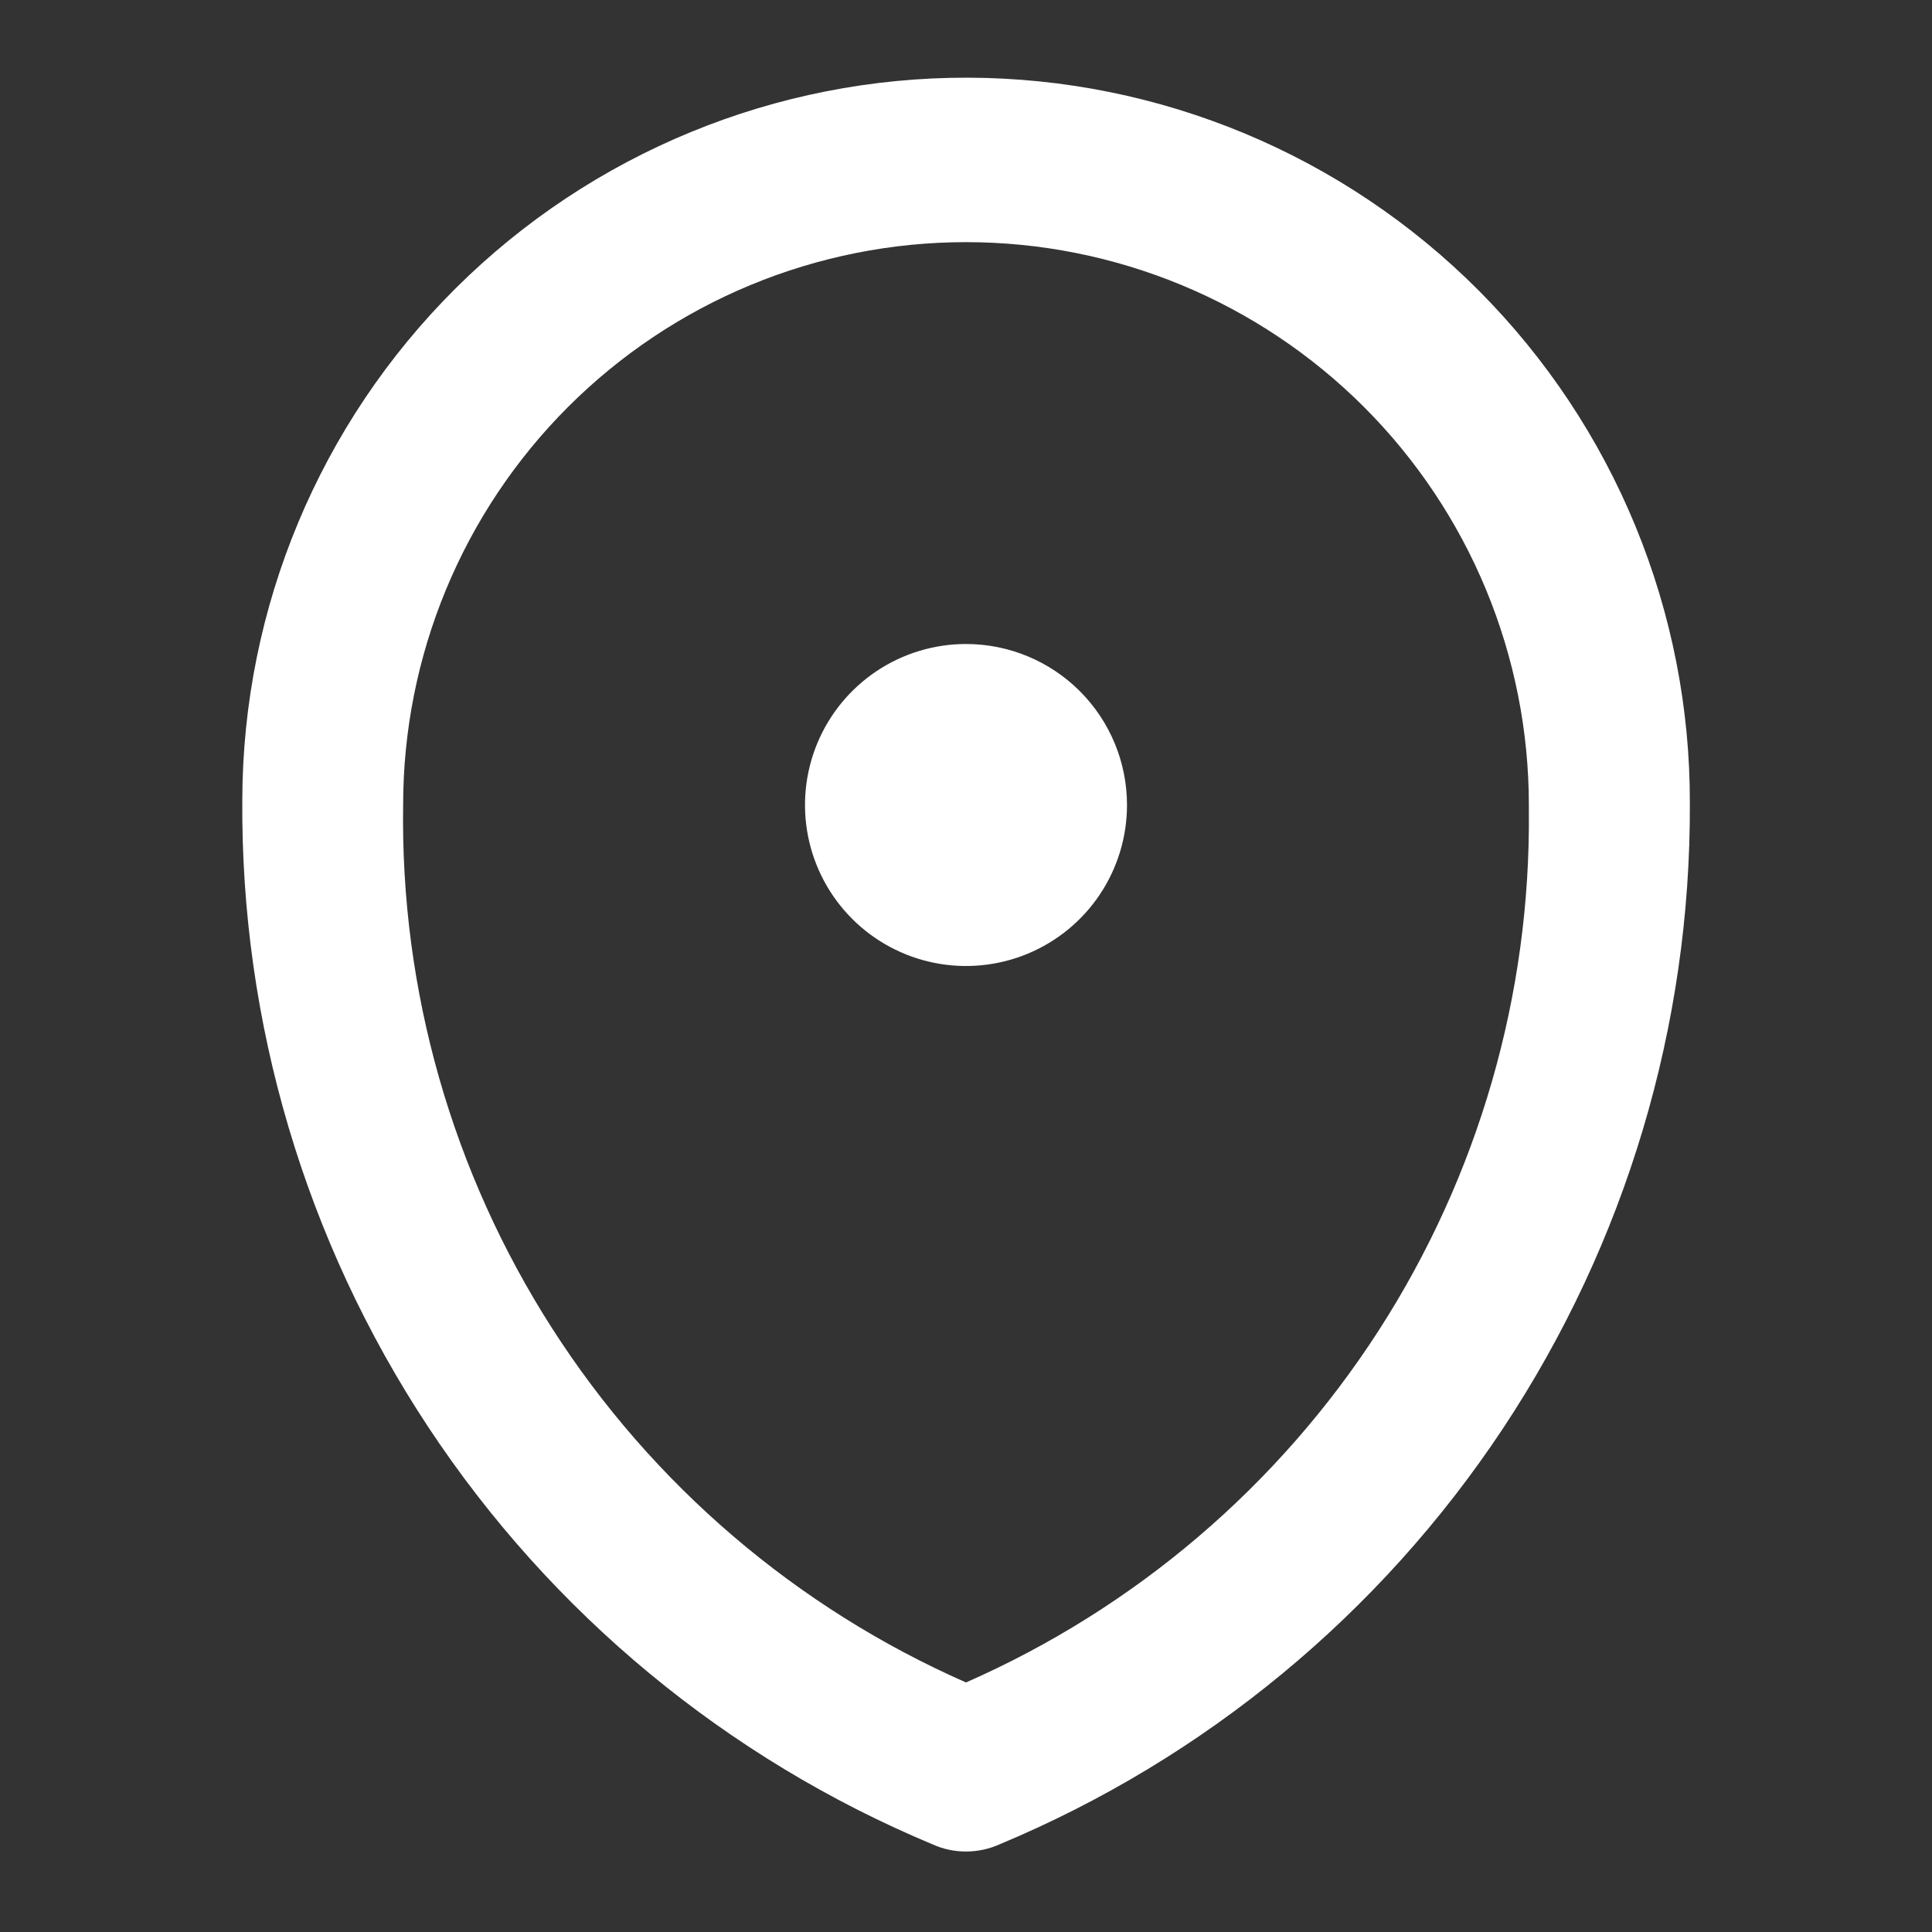 <svg width="800" height="800" viewBox="0 0 800 800" fill="none" xmlns="http://www.w3.org/2000/svg">
<rect x="0" y="0" width="800" height="800" fill="#333333" stroke="none"/>
<path d="M699.733 332.667C699.838 293.309 692.19 254.317 677.226 217.915C662.262 181.514 640.274 148.416 612.519 120.512C556.464 64.158 480.319 32.379 400.833 32.167C321.348 31.954 245.034 63.326 188.679 119.381C132.324 175.436 100.546 251.581 100.333 331.067C99.629 423.407 126.435 513.867 177.335 590.916C228.234 667.966 300.921 728.116 386.133 763.7C390.489 765.672 395.218 766.684 400 766.667C404.816 766.675 409.579 765.652 413.967 763.667C498.919 728.19 571.427 668.292 622.301 591.563C673.175 514.834 700.124 424.728 699.733 332.667ZM400 696.667C329.731 665.73 270.143 614.762 228.689 550.138C187.235 485.514 165.754 410.102 166.933 333.333C166.933 302.727 172.962 272.419 184.674 244.143C196.387 215.866 213.555 190.172 235.197 168.53C256.839 146.888 282.532 129.72 310.809 118.008C339.086 106.295 369.393 100.267 400 100.267C430.607 100.267 460.914 106.295 489.191 118.008C517.468 129.72 543.161 146.888 564.803 168.53C586.445 190.172 603.613 215.866 615.326 244.143C627.038 272.419 633.067 302.727 633.067 333.333C633.067 334.033 633.067 334.833 633.067 335.5C633.875 411.914 612.216 486.881 570.781 551.09C529.346 615.299 469.96 665.921 400 696.667ZM466.667 333.333C466.667 346.519 462.757 359.408 455.431 370.371C448.106 381.335 437.694 389.879 425.512 394.925C413.33 399.971 399.926 401.291 386.994 398.719C374.062 396.147 362.183 389.797 352.86 380.474C343.536 371.15 337.187 359.271 334.614 346.339C332.042 333.407 333.362 320.003 338.408 307.821C343.454 295.639 351.999 285.227 362.962 277.902C373.925 270.577 386.815 266.667 400 266.667C417.681 266.667 434.638 273.69 447.14 286.193C459.643 298.695 466.667 315.652 466.667 333.333Z" fill="white"/>
</svg>
